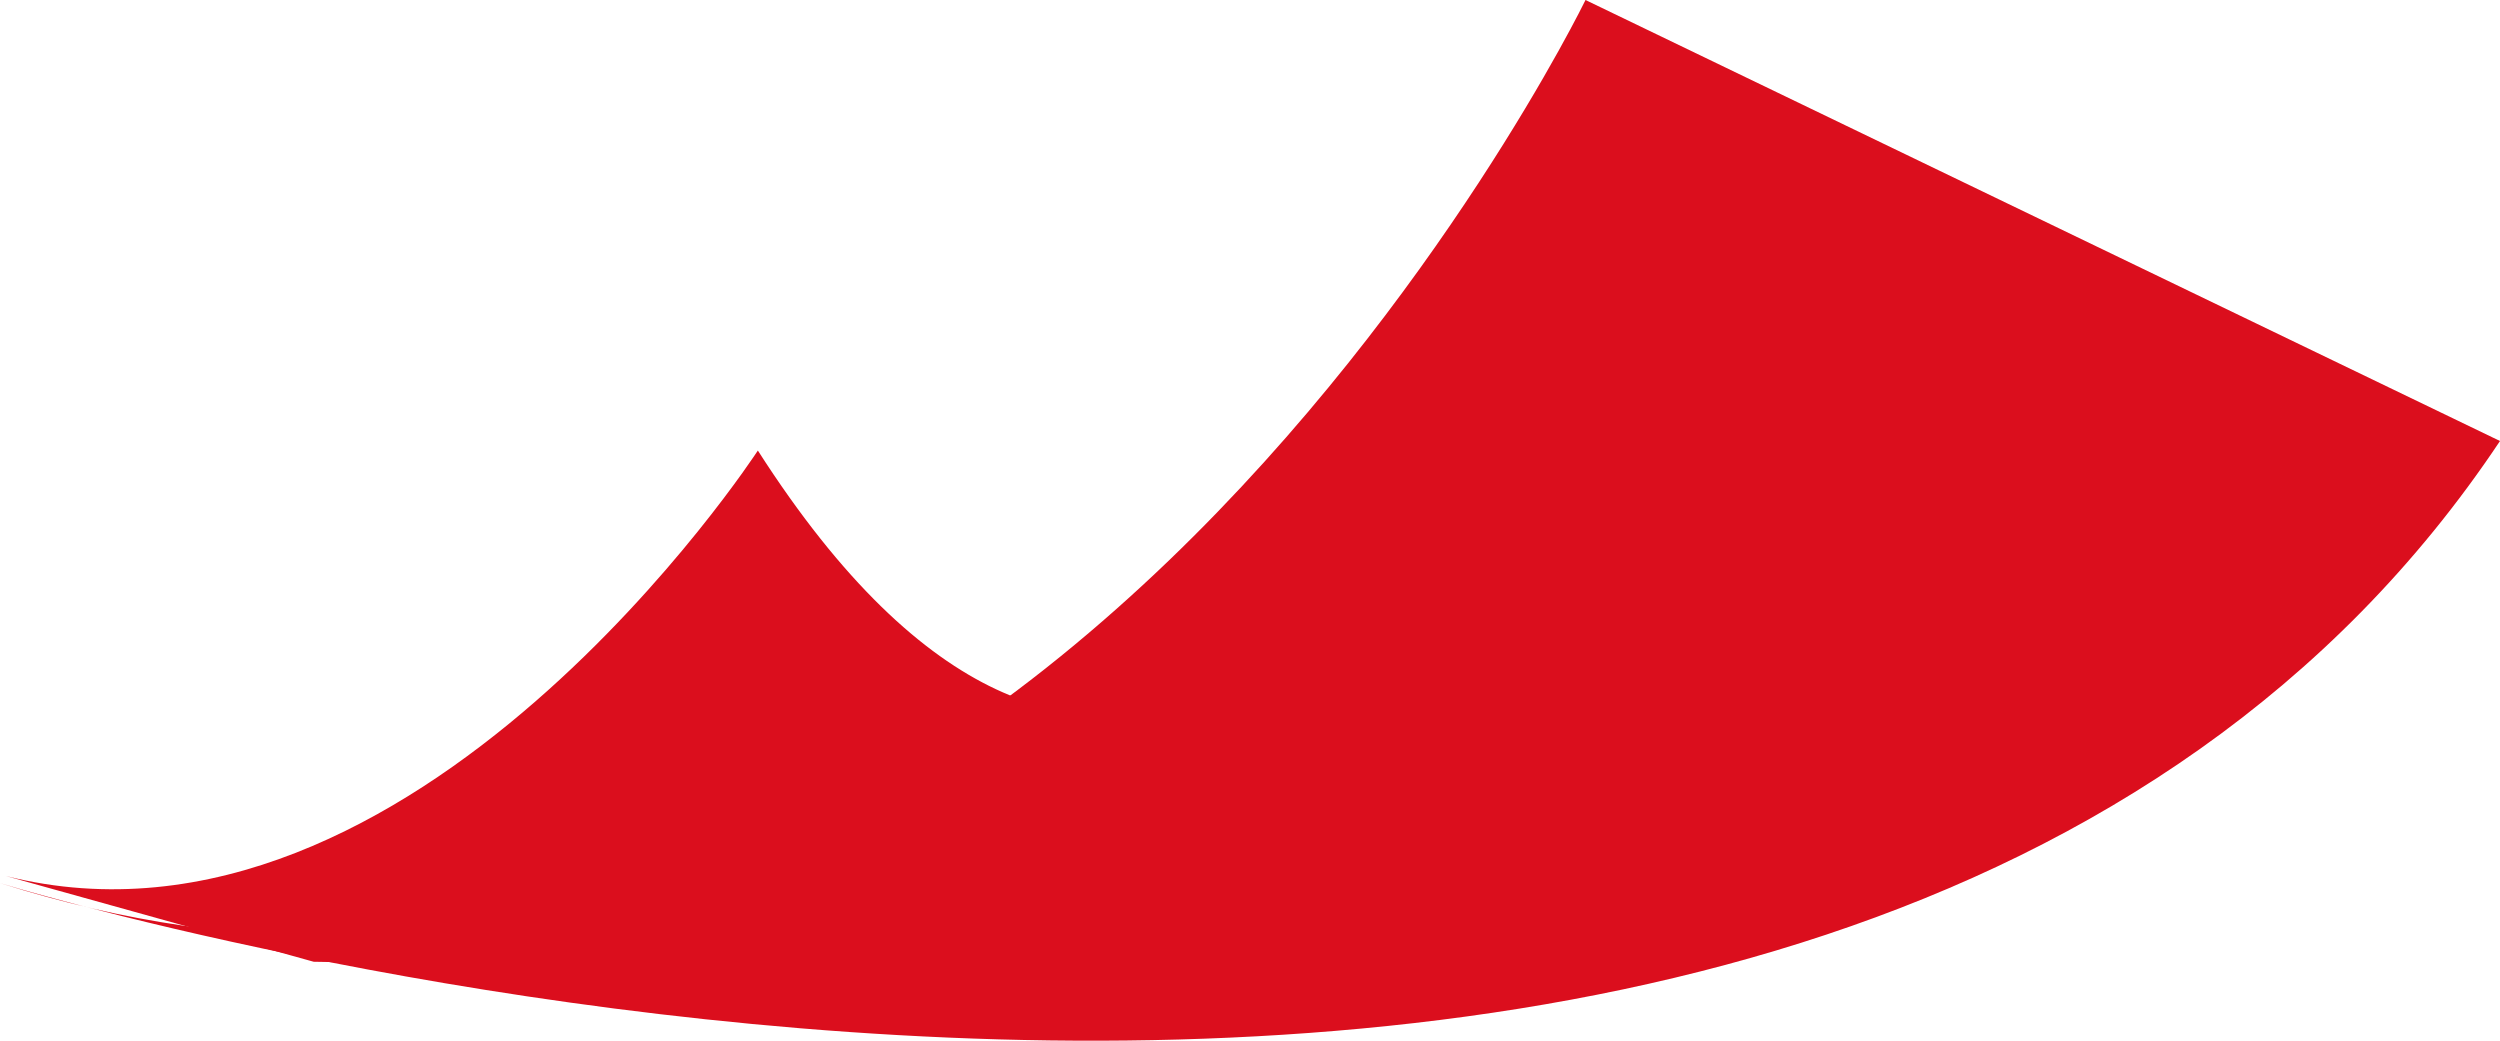 <svg xmlns="http://www.w3.org/2000/svg" width="41.944" height="17.461" viewBox="0 0 41.944 17.461"><path d="M12.15-7.421C19-5.7,24.764-14.56,24.764-14.56c5.671,8.855,10.258,1.723,10.258,1.723S30.79-5.7,17.312-5.983Z" transform="translate(-12.049 22.119)" fill="#db0e1d"/><path d="M38.734-15.837S28.944,4.318,12.133-1.021c0,0,30.692,9.465,41.944-7.417Z" transform="translate(-12.133 15.837)" fill="#db0e1d"/></svg>